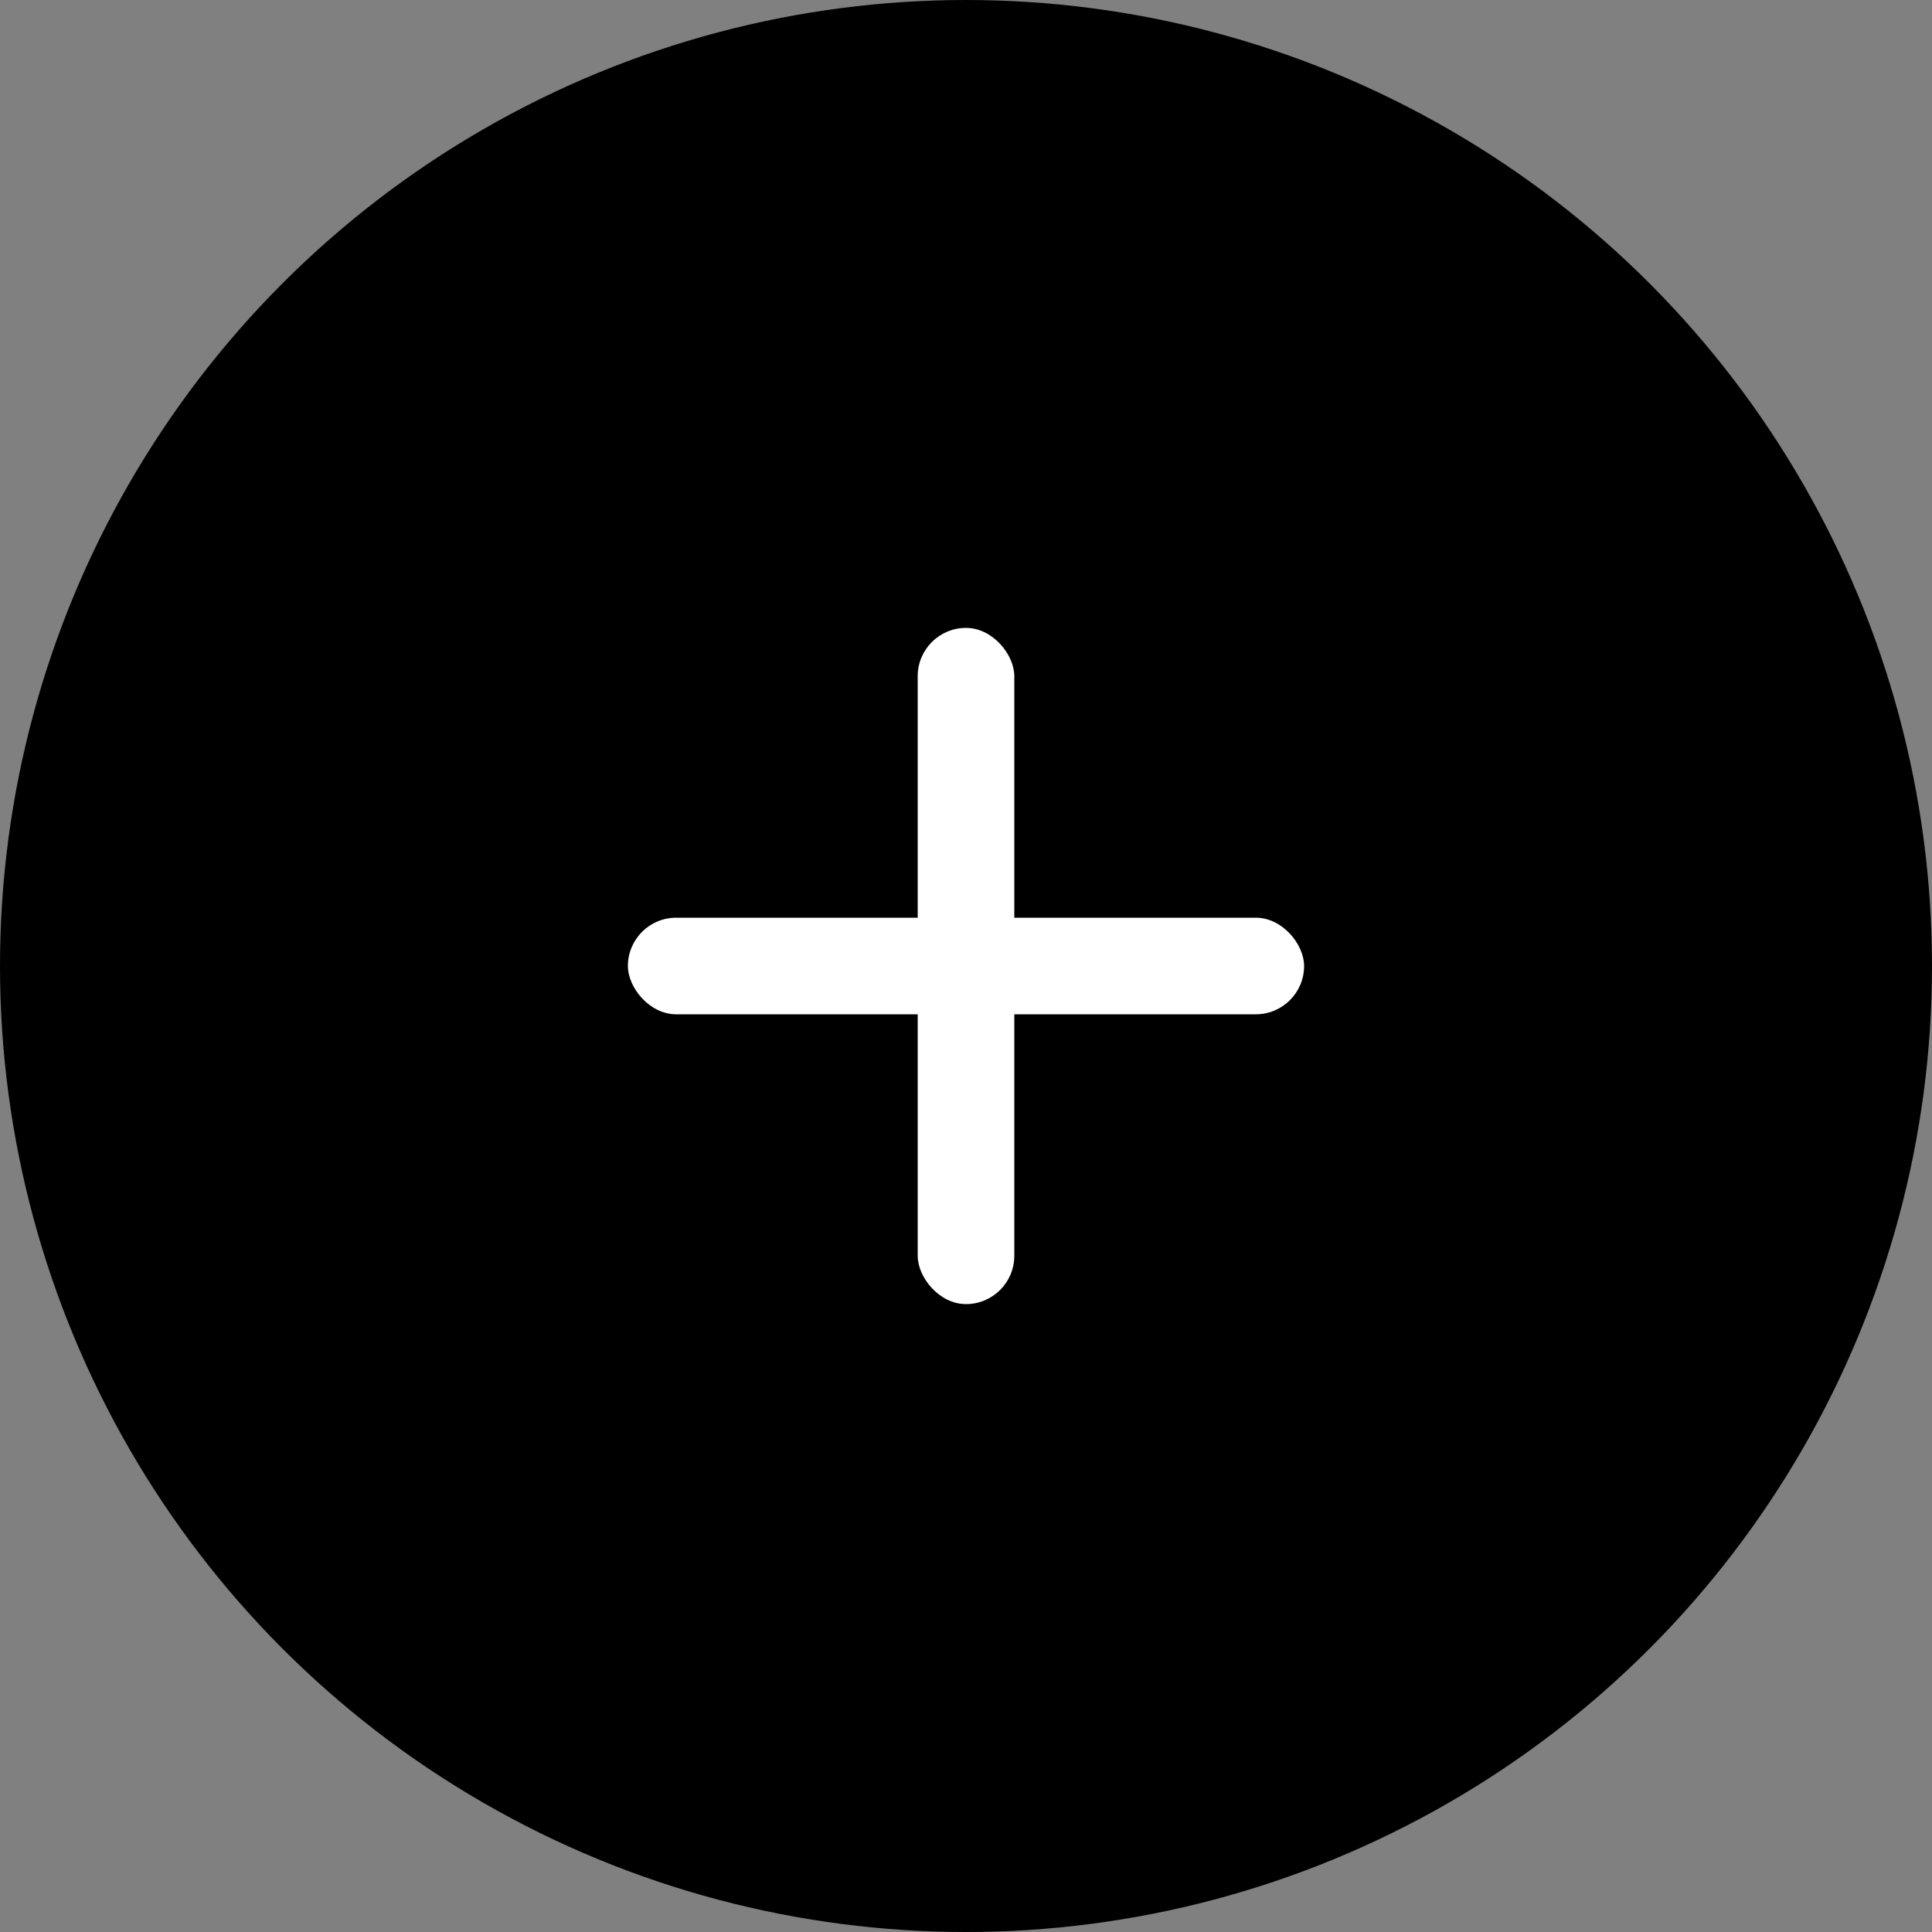 <svg width="40" height="40" fill="none" xmlns="http://www.w3.org/2000/svg" preserveAspectRatio="xMidYMid slice"><rect width="100%" height="100%" fill="#808080" stroke="none"/><circle cx="20" cy="20" r="20" fill="currentColor"/><rect x="19" y="13" width="2" height="14" rx="1" fill="#fff"/><rect x="13" y="19" width="14" height="2" rx="1" fill="#fff"/></svg>